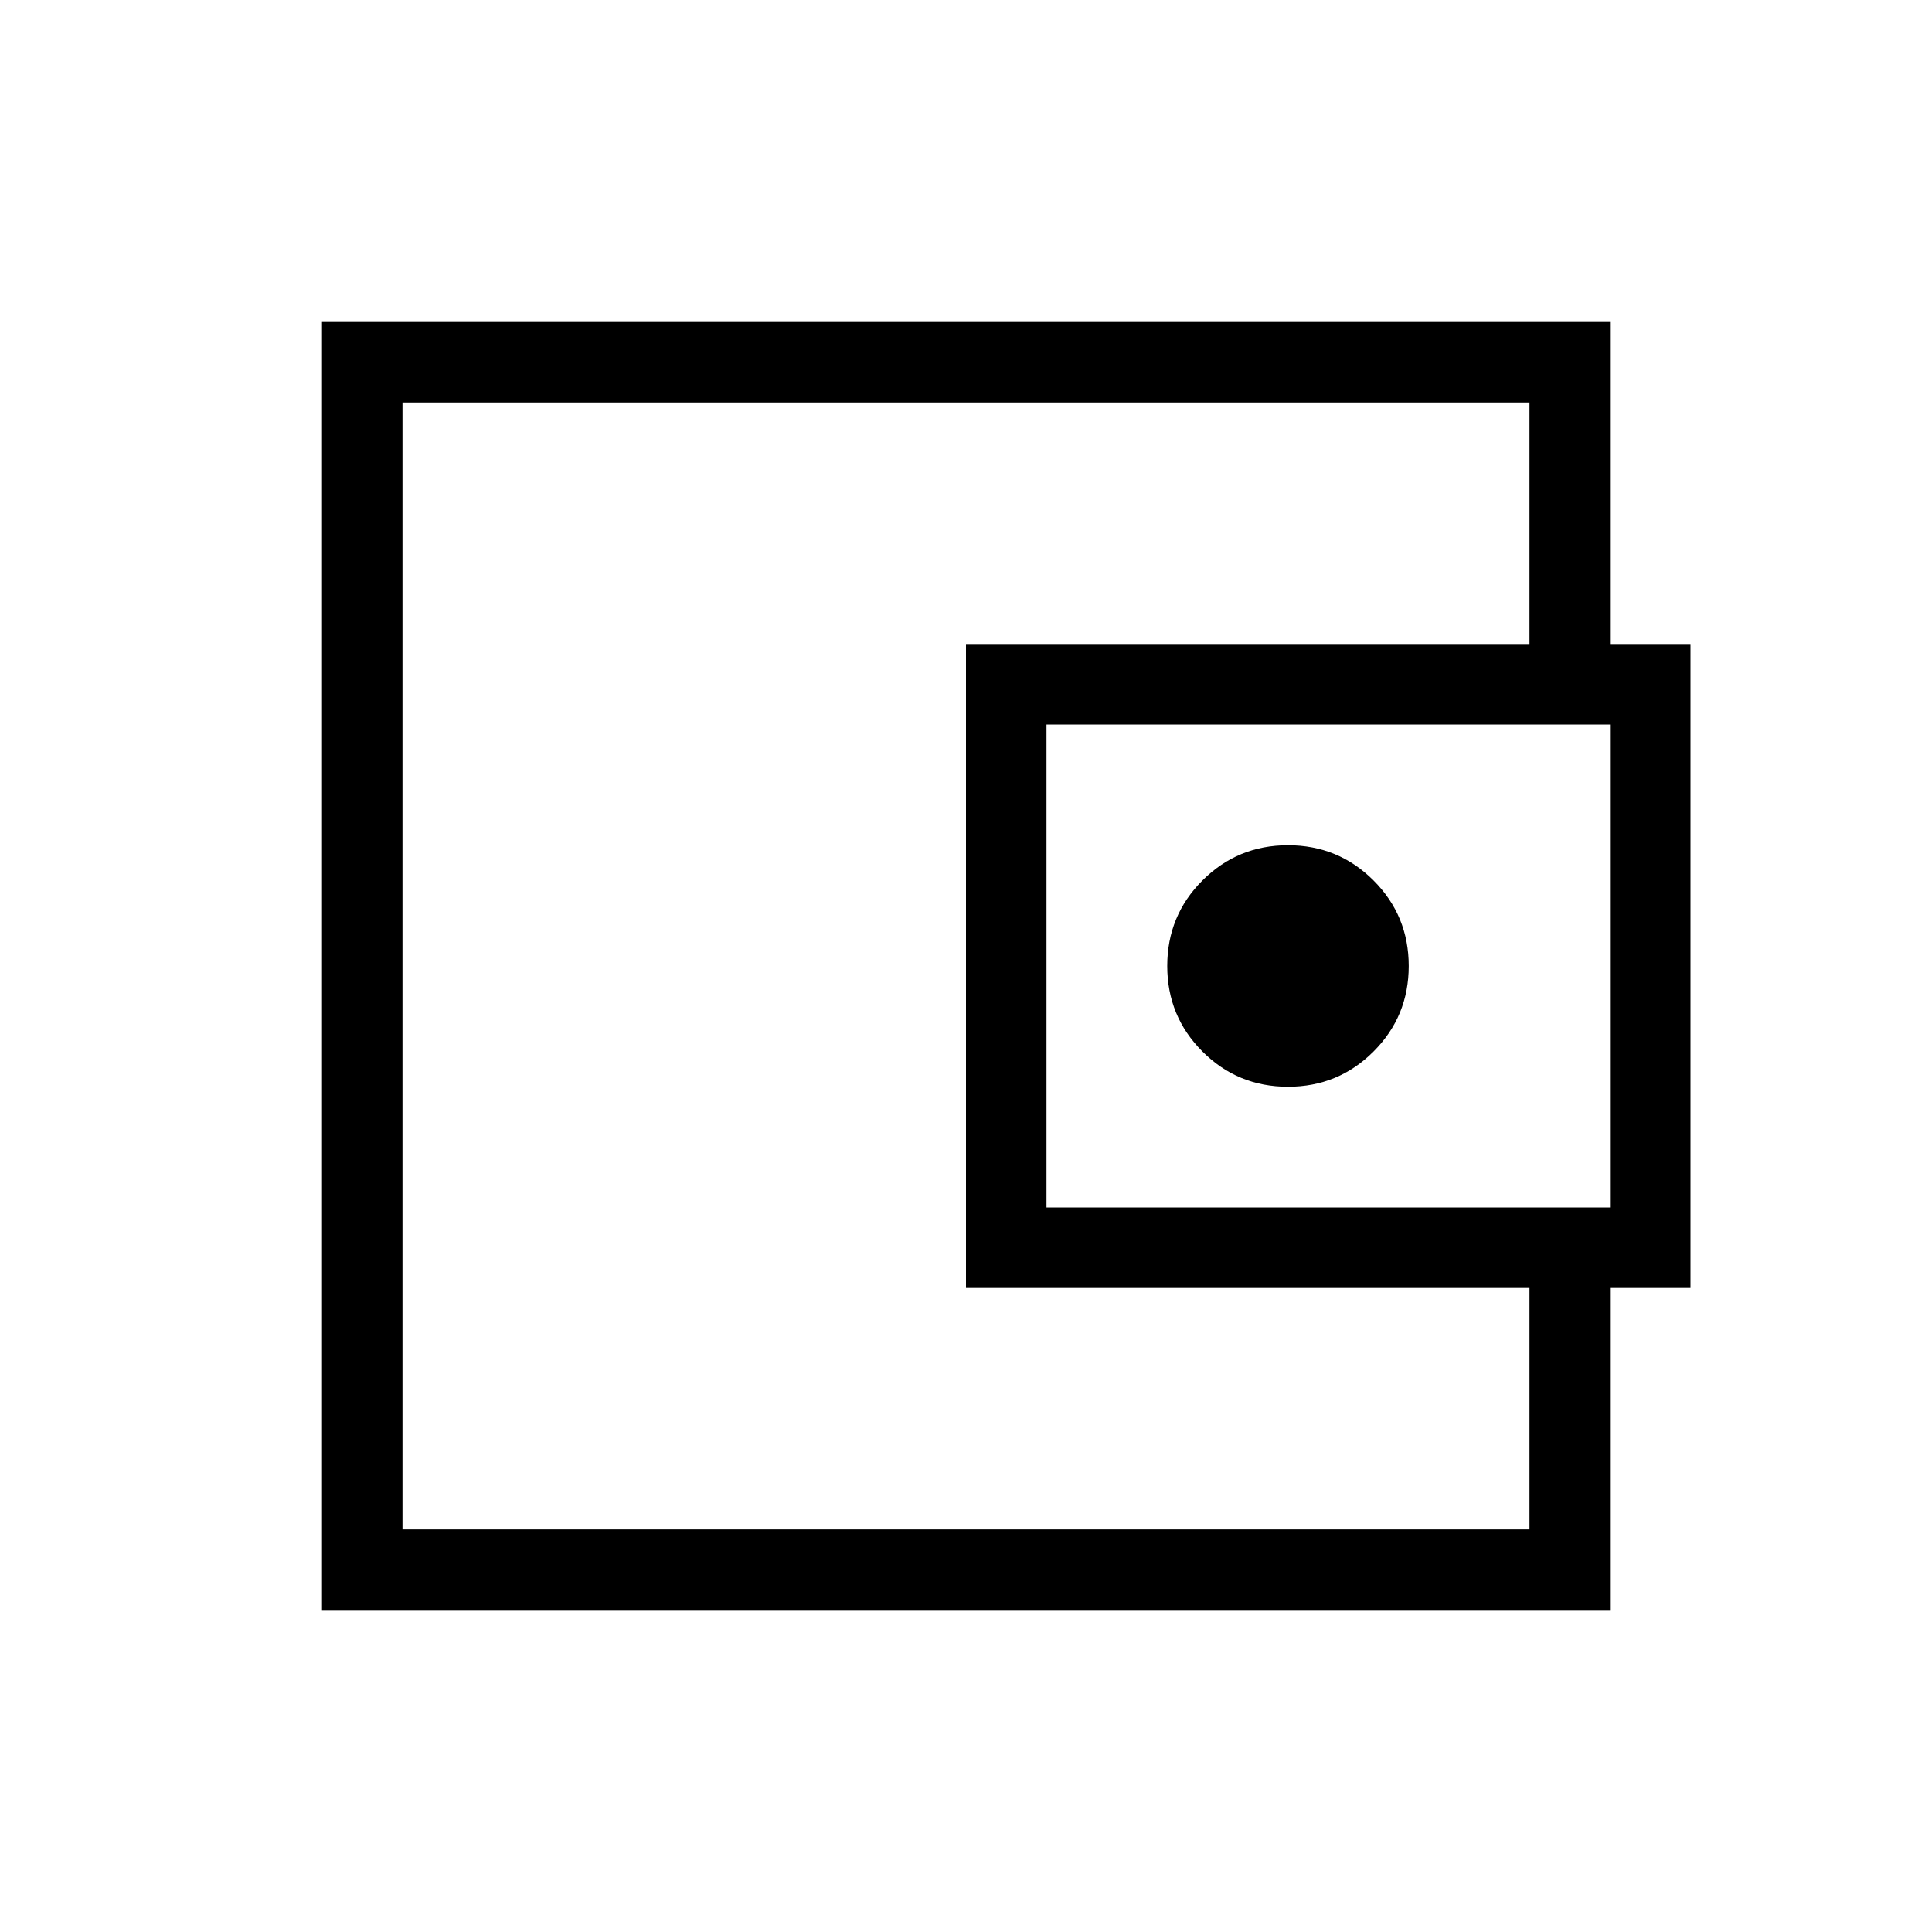 <svg xmlns="http://www.w3.org/2000/svg" height="24" viewBox="0 -960 960 960" width="24"><path d="M200-280v80-560 480Zm600-337.69h-40V-760H200v560h560v-142.31h40V-160H160v-640h640v182.31ZM480-320v-320h360v320H480Zm160-100q25 0 42.5-17.5T700-480q0-25-17.5-42.5T640-540q-25 0-42.5 17.5T580-480q0 25 17.5 42.5T640-420Zm160 60v-240H520v240h280Z"/></svg>